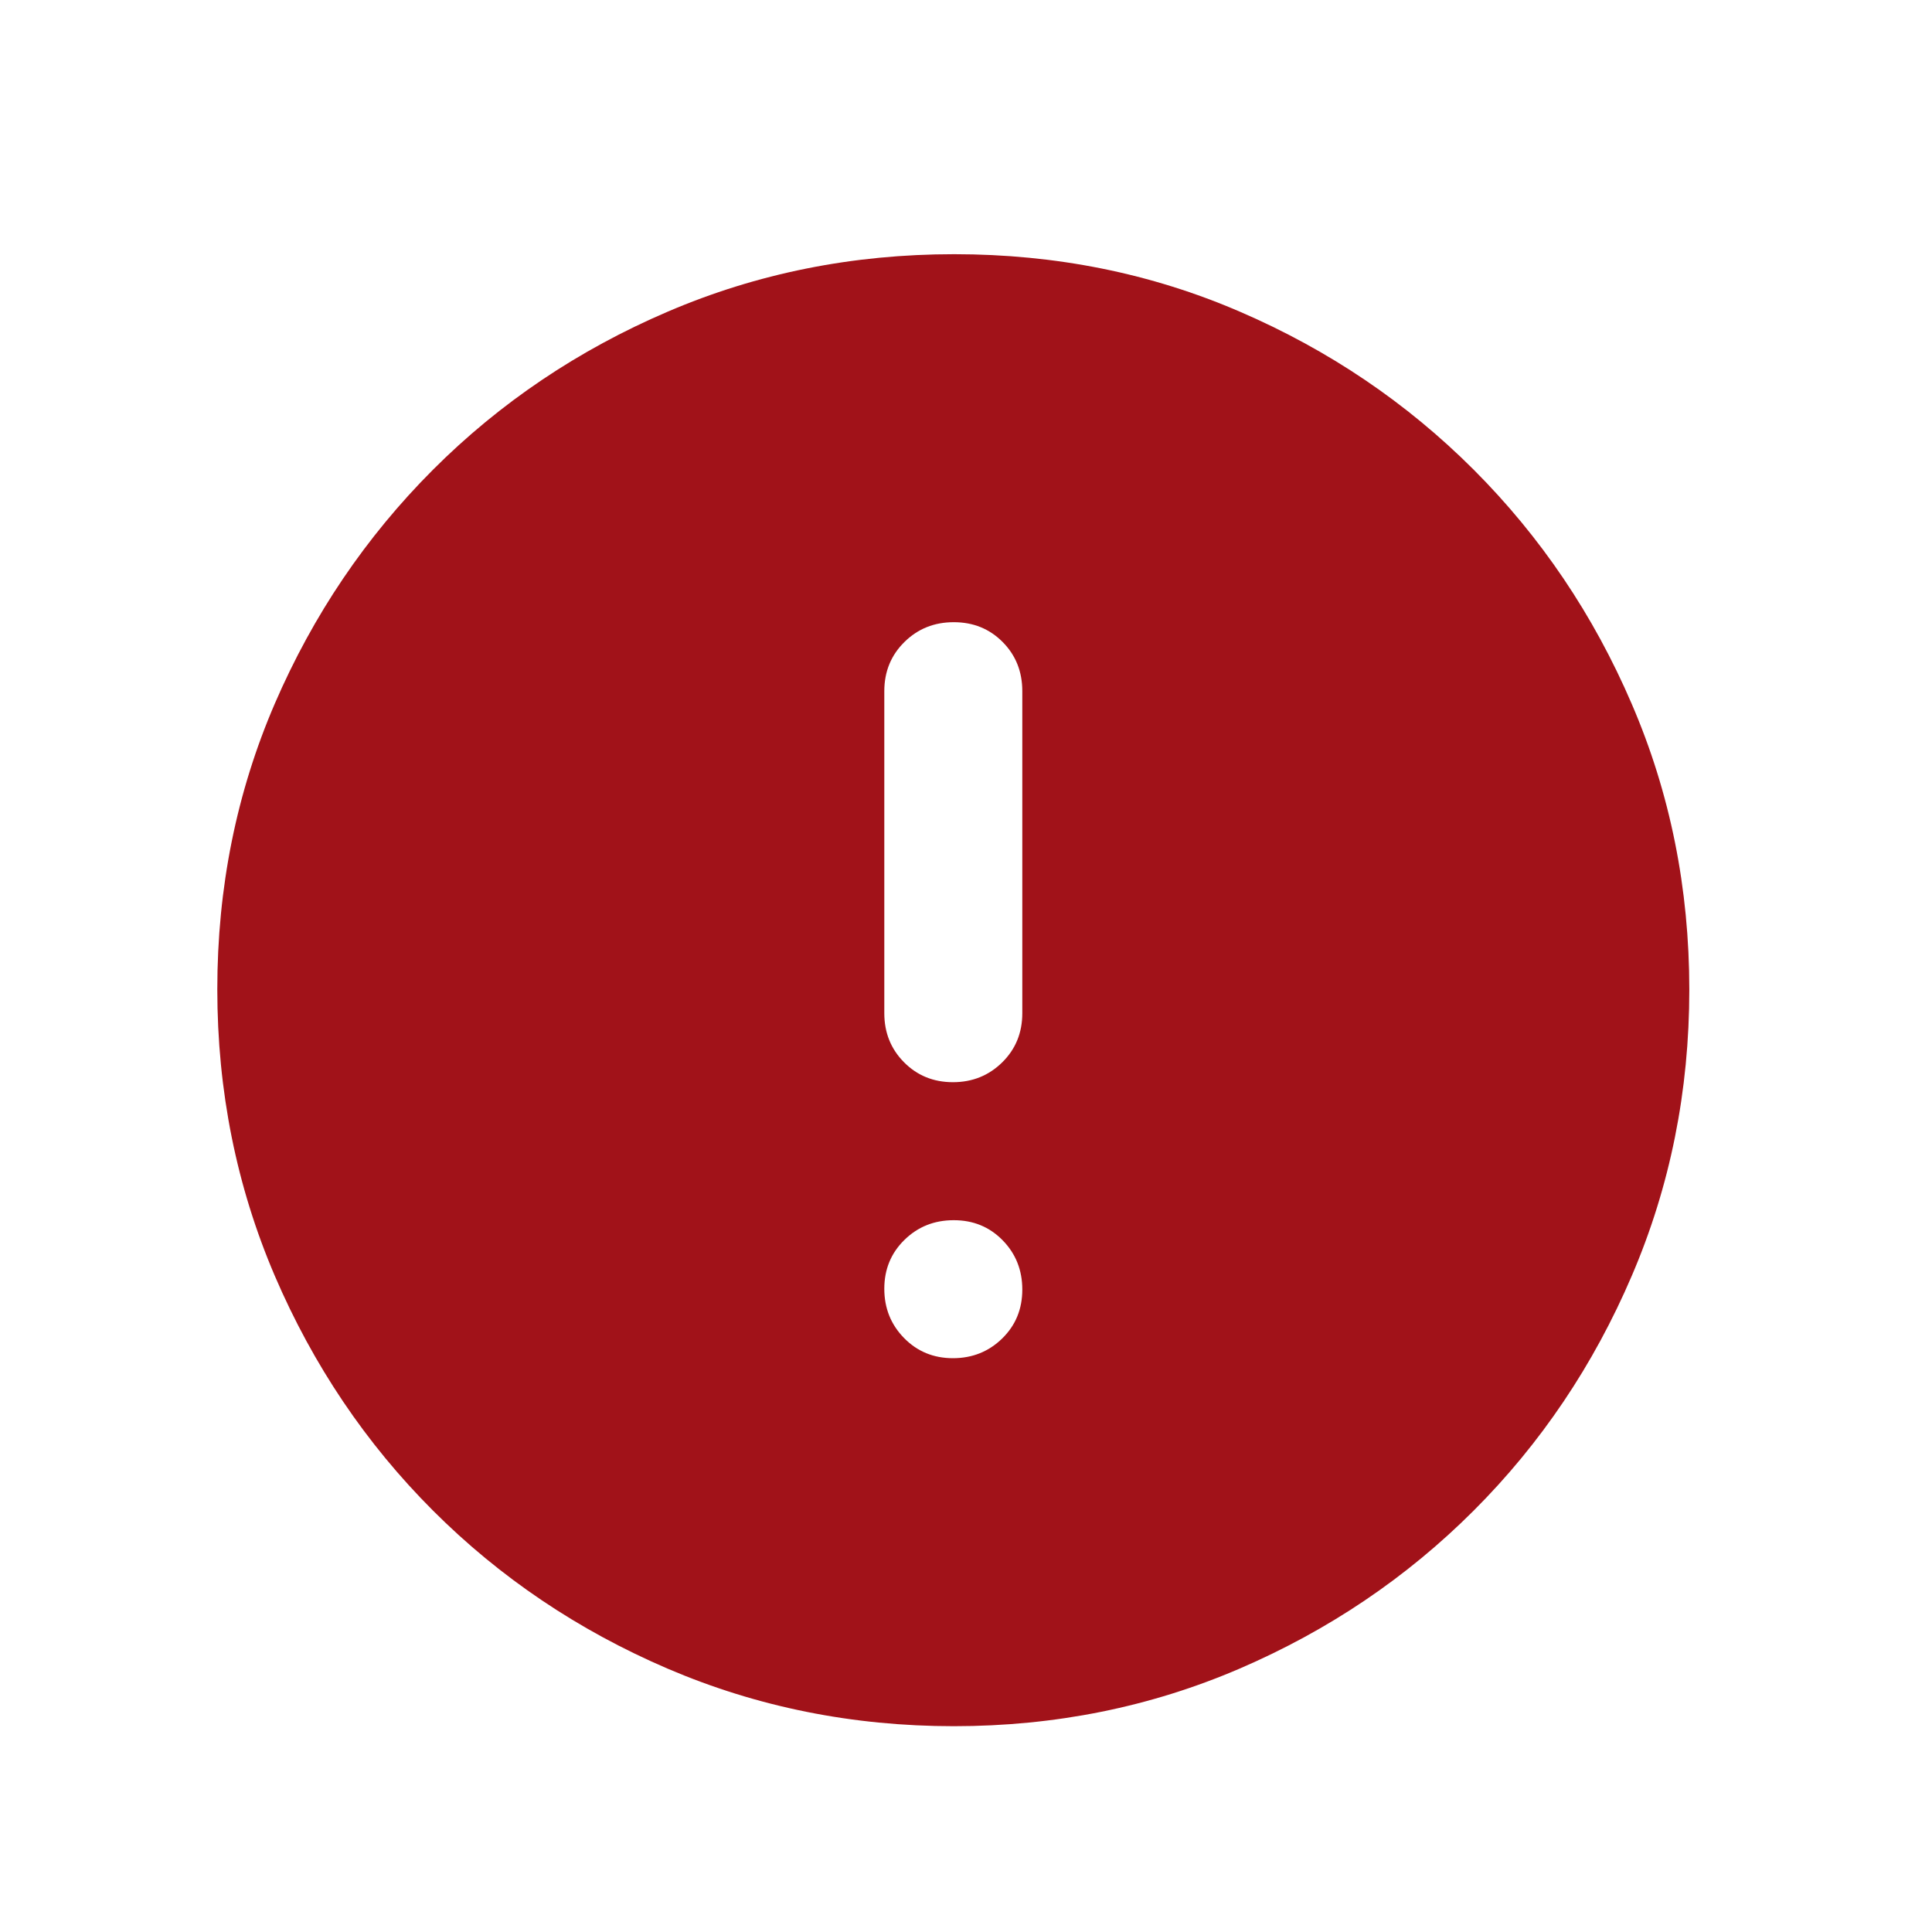<svg width="21" height="21" viewBox="0 0 21 21" fill="none" xmlns="http://www.w3.org/2000/svg">
<mask id="mask0_46_2810" style="mask-type:alpha" maskUnits="userSpaceOnUse" x="0" y="0" width="21" height="21">
<rect x="0.362" y="0.763" width="20" height="20" fill="#D9D9D9"/>
</mask>
<g mask="url(#mask0_46_2810)">
<path d="M10.358 14.763C10.569 14.763 10.748 14.691 10.894 14.548C11.04 14.405 11.112 14.228 11.112 14.017C11.112 13.806 11.041 13.627 10.898 13.481C10.755 13.335 10.578 13.263 10.367 13.263C10.155 13.263 9.977 13.334 9.831 13.477C9.685 13.62 9.612 13.797 9.612 14.008C9.612 14.22 9.684 14.398 9.827 14.544C9.97 14.69 10.147 14.763 10.358 14.763ZM10.358 11.763C10.569 11.763 10.748 11.691 10.894 11.547C11.04 11.403 11.112 11.225 11.112 11.013V7.513C11.112 7.3 11.041 7.122 10.898 6.978C10.755 6.834 10.578 6.763 10.367 6.763C10.155 6.763 9.977 6.834 9.831 6.978C9.685 7.122 9.612 7.3 9.612 7.513V11.013C9.612 11.225 9.684 11.403 9.827 11.547C9.97 11.691 10.147 11.763 10.358 11.763ZM10.368 18.763C9.267 18.763 8.23 18.554 7.258 18.138C6.286 17.721 5.435 17.148 4.706 16.419C3.977 15.69 3.404 14.839 2.987 13.868C2.571 12.896 2.362 11.858 2.362 10.753C2.362 9.648 2.571 8.613 2.987 7.648C3.404 6.683 3.977 5.836 4.706 5.106C5.435 4.377 6.286 3.804 7.257 3.388C8.229 2.971 9.267 2.763 10.372 2.763C11.477 2.763 12.512 2.971 13.477 3.388C14.442 3.804 15.29 4.377 16.019 5.106C16.748 5.836 17.321 6.684 17.737 7.653C18.154 8.621 18.362 9.656 18.362 10.757C18.362 11.858 18.154 12.895 17.737 13.867C17.321 14.839 16.748 15.69 16.019 16.419C15.29 17.148 14.441 17.721 13.472 18.138C12.504 18.554 11.469 18.763 10.368 18.763Z" fill="#A11219"/>
</g>
</svg>
